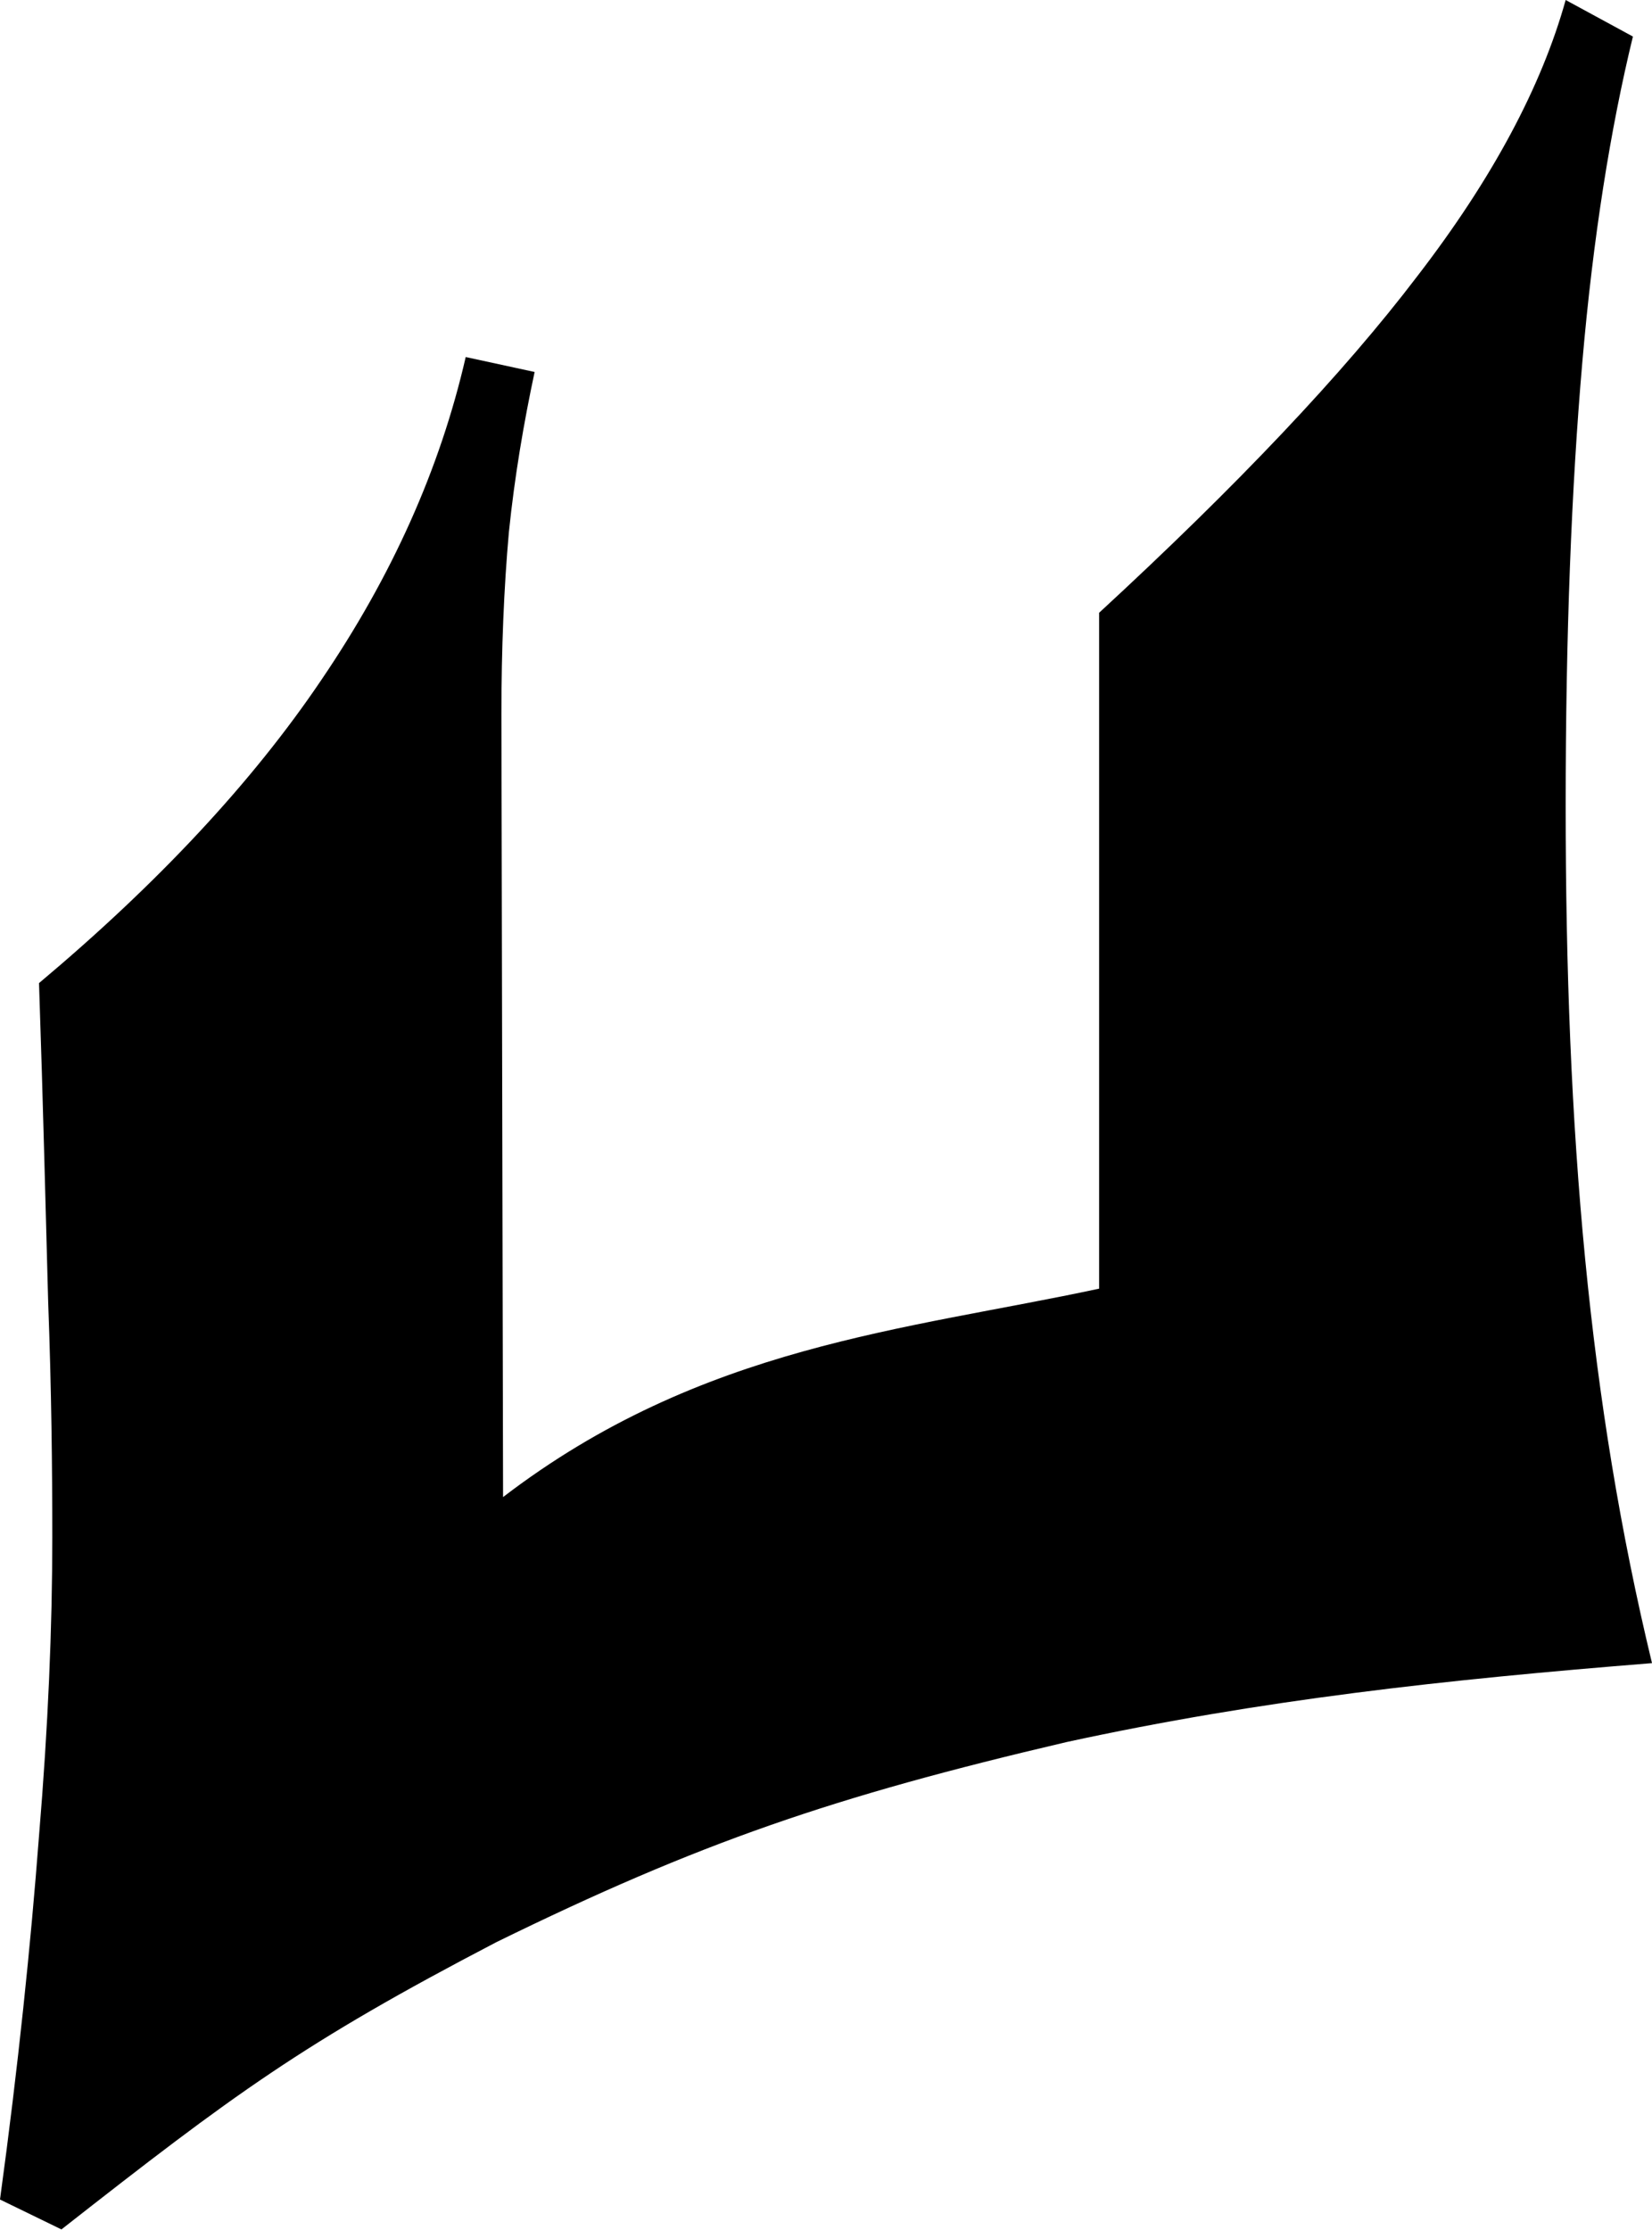 <?xml version="1.0" encoding="UTF-8" standalone="no"?>
<!-- Created with Inkscape (http://www.inkscape.org/) -->

<svg
   width="1.99mm"
   height="2.686mm"
   viewBox="0 0 1.99 2.686"
   version="1.1"
   id="svg13643"
   xmlns="http://www.w3.org/2000/svg"
   xmlns:svg="http://www.w3.org/2000/svg">
  <defs
     id="defs13640" />
  <g
     id="layer1"
     transform="translate(-58.319,-120.46)">
    <path
       id="path6694"
       style="font-size:140px;line-height:1.25;font-family:'StarTrek Pi BT';-inkscape-font-specification:'StarTrek Pi BT';fill-opacity:0.999;stroke-width:0.07"
       d="m 60.205,120.46 c -0.029,0.104 -0.088,0.215 -0.179,0.333 -0.089,0.117 -0.217,0.252 -0.383,0.405 v 0.814 c -0.233,0.05 -0.479,0.068 -0.718,0.251 l -0.002,-0.943 c 0,-0.078 0.003,-0.152 0.009,-0.219 0.007,-0.068 0.018,-0.132 0.031,-0.193 l -0.083,-0.018 c -0.031,0.135 -0.089,0.264 -0.174,0.389 -0.083,0.123 -0.197,0.245 -0.34,0.365 0.005,0.147 0.008,0.275 0.011,0.383 0.004,0.107 0.005,0.202 0.005,0.284 0,0.109 -0.005,0.228 -0.016,0.36 -0.01,0.131 -0.025,0.277 -0.047,0.438 l 0.074,0.036 c 0.208,-0.163 0.29,-0.224 0.524,-0.346 0.245,-0.12 0.405,-0.175 0.687,-0.241 0.235,-0.051 0.455,-0.075 0.705,-0.095 v 0 c -0.076,-0.315 -0.104,-0.638 -0.104,-1.033 0,-0.205 0.007,-0.383 0.02,-0.533 0.013,-0.151 0.034,-0.282 0.061,-0.393 z" />
  </g>
</svg>
